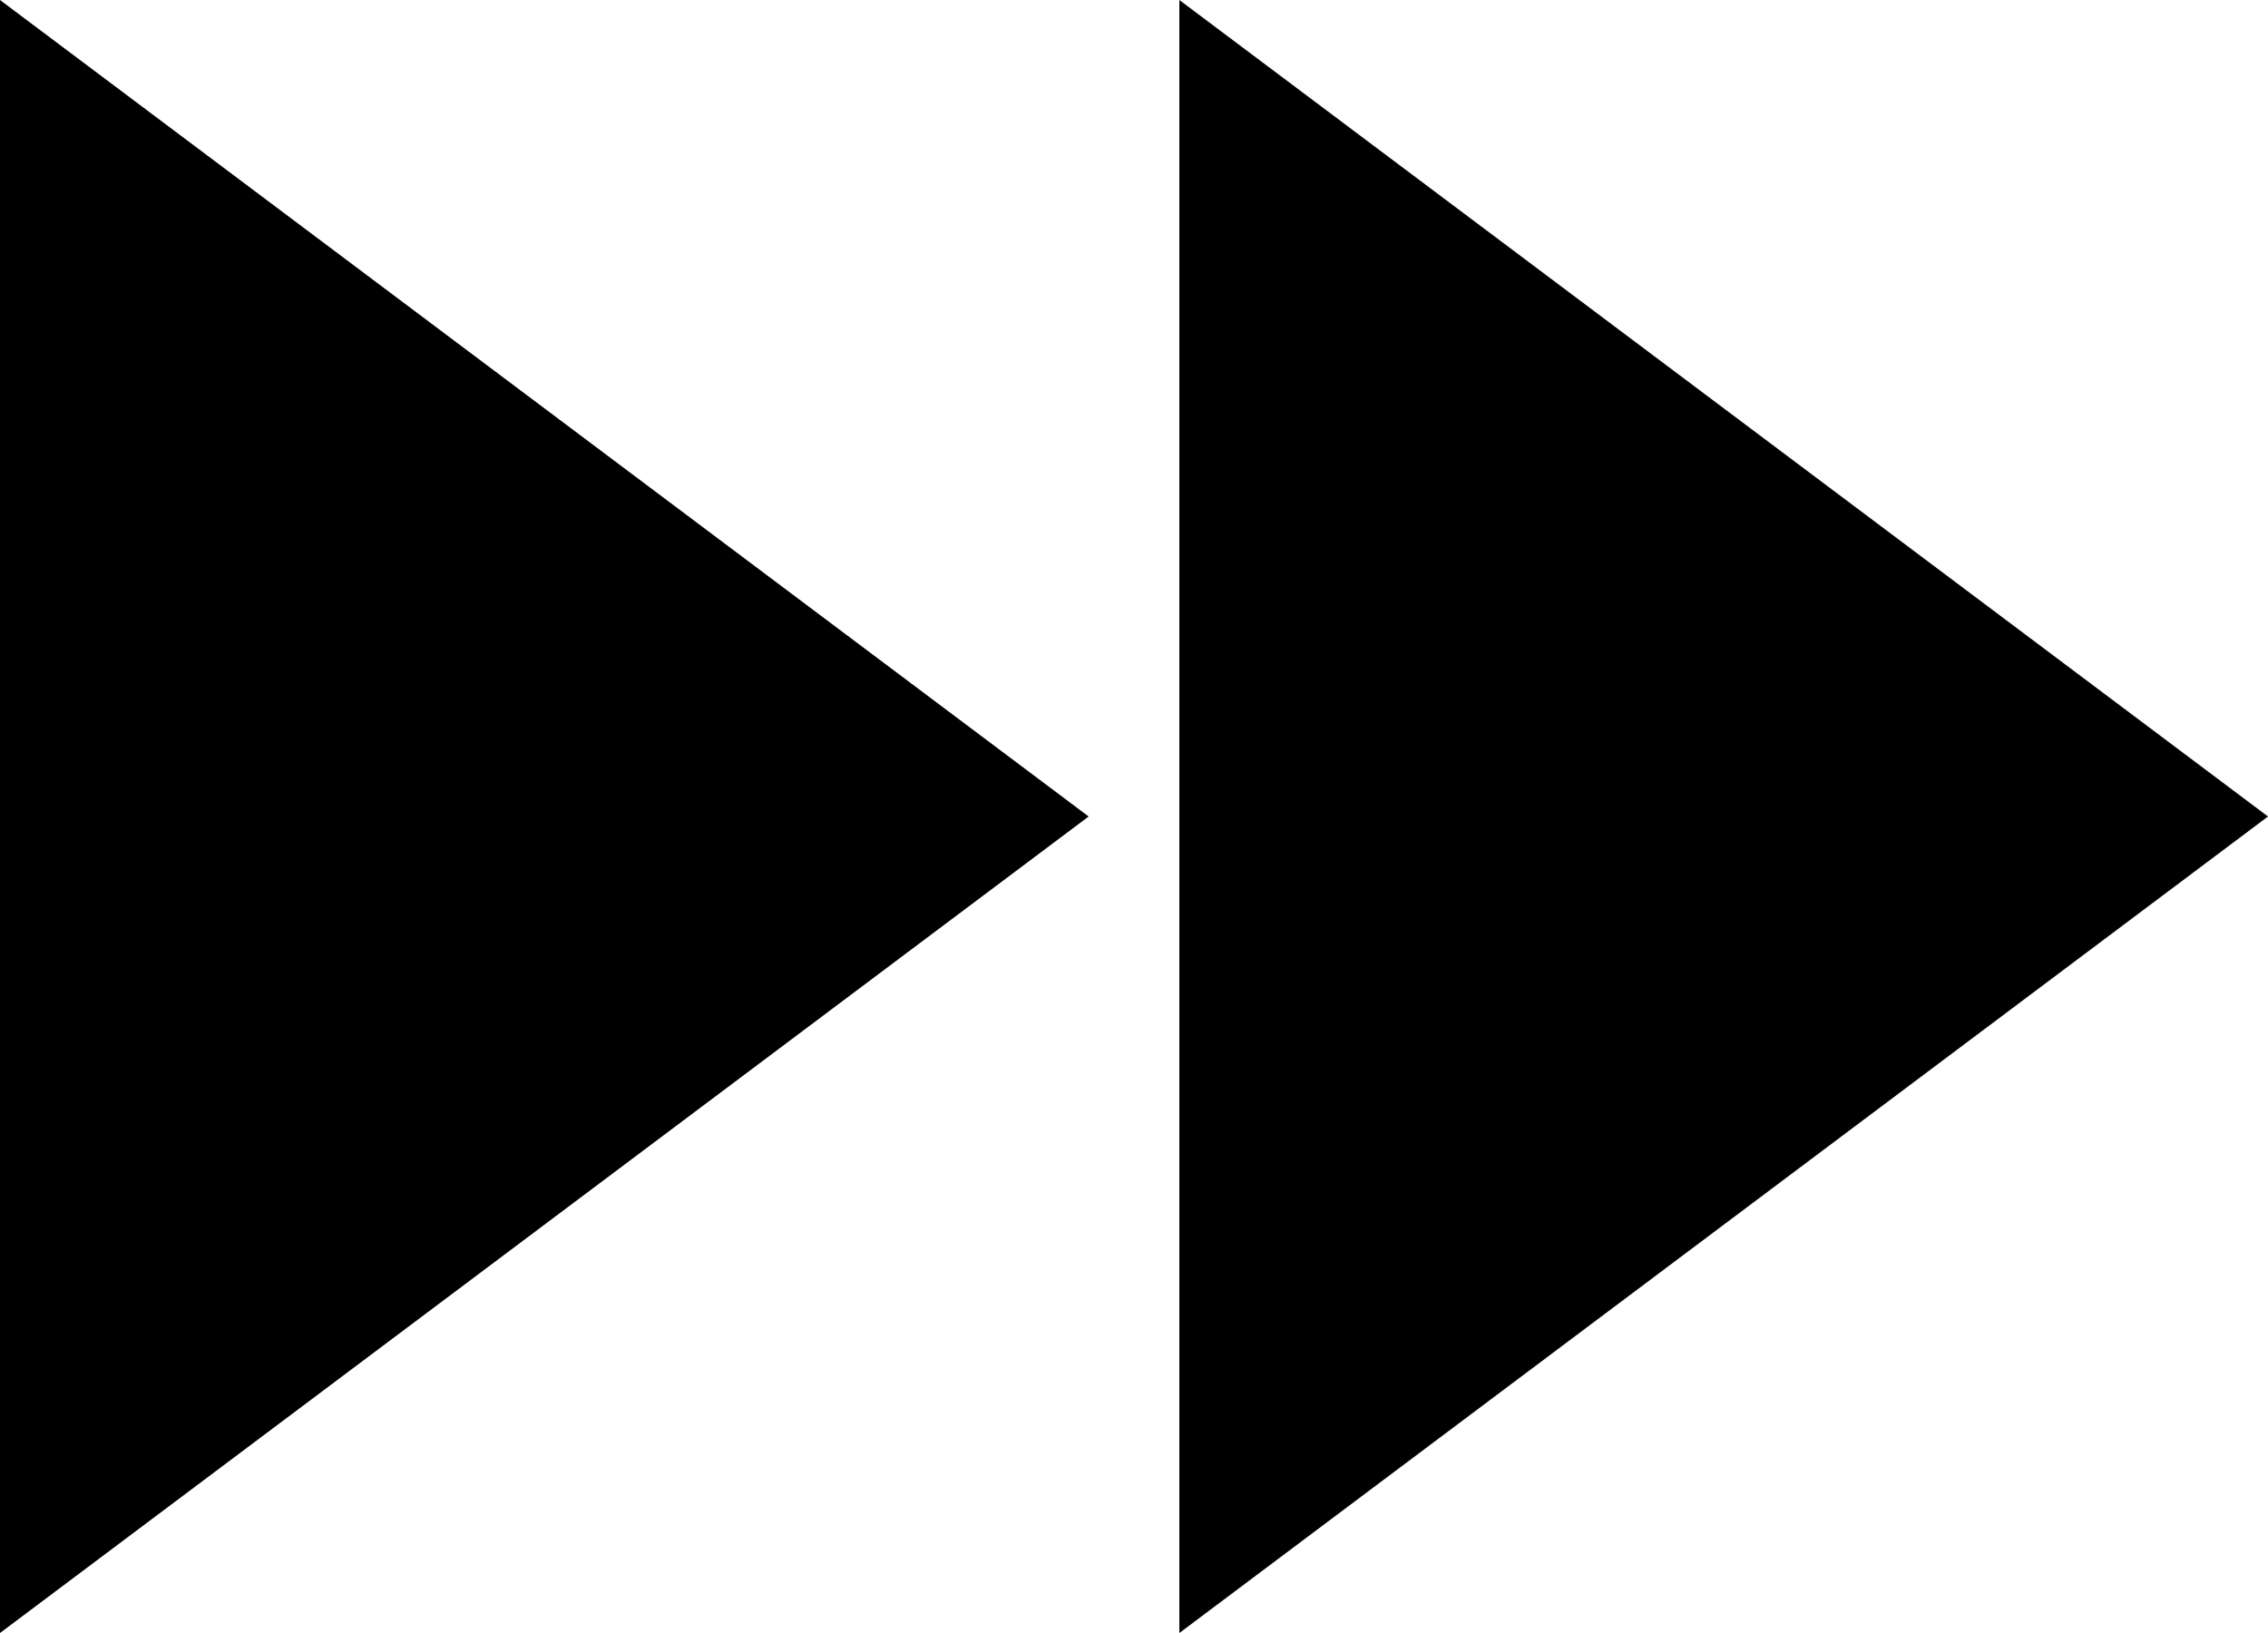 <svg xmlns="http://www.w3.org/2000/svg" width="75" height="54" viewBox="0 0 75 54">
  <path fill="#000000" fill-rule="evenodd" d="M831,936 L831,990 L867,963 L831,936 Z M792,936 L792,990 L828,963 L792,936 Z" transform="translate(-792 -936)"/>
</svg>
